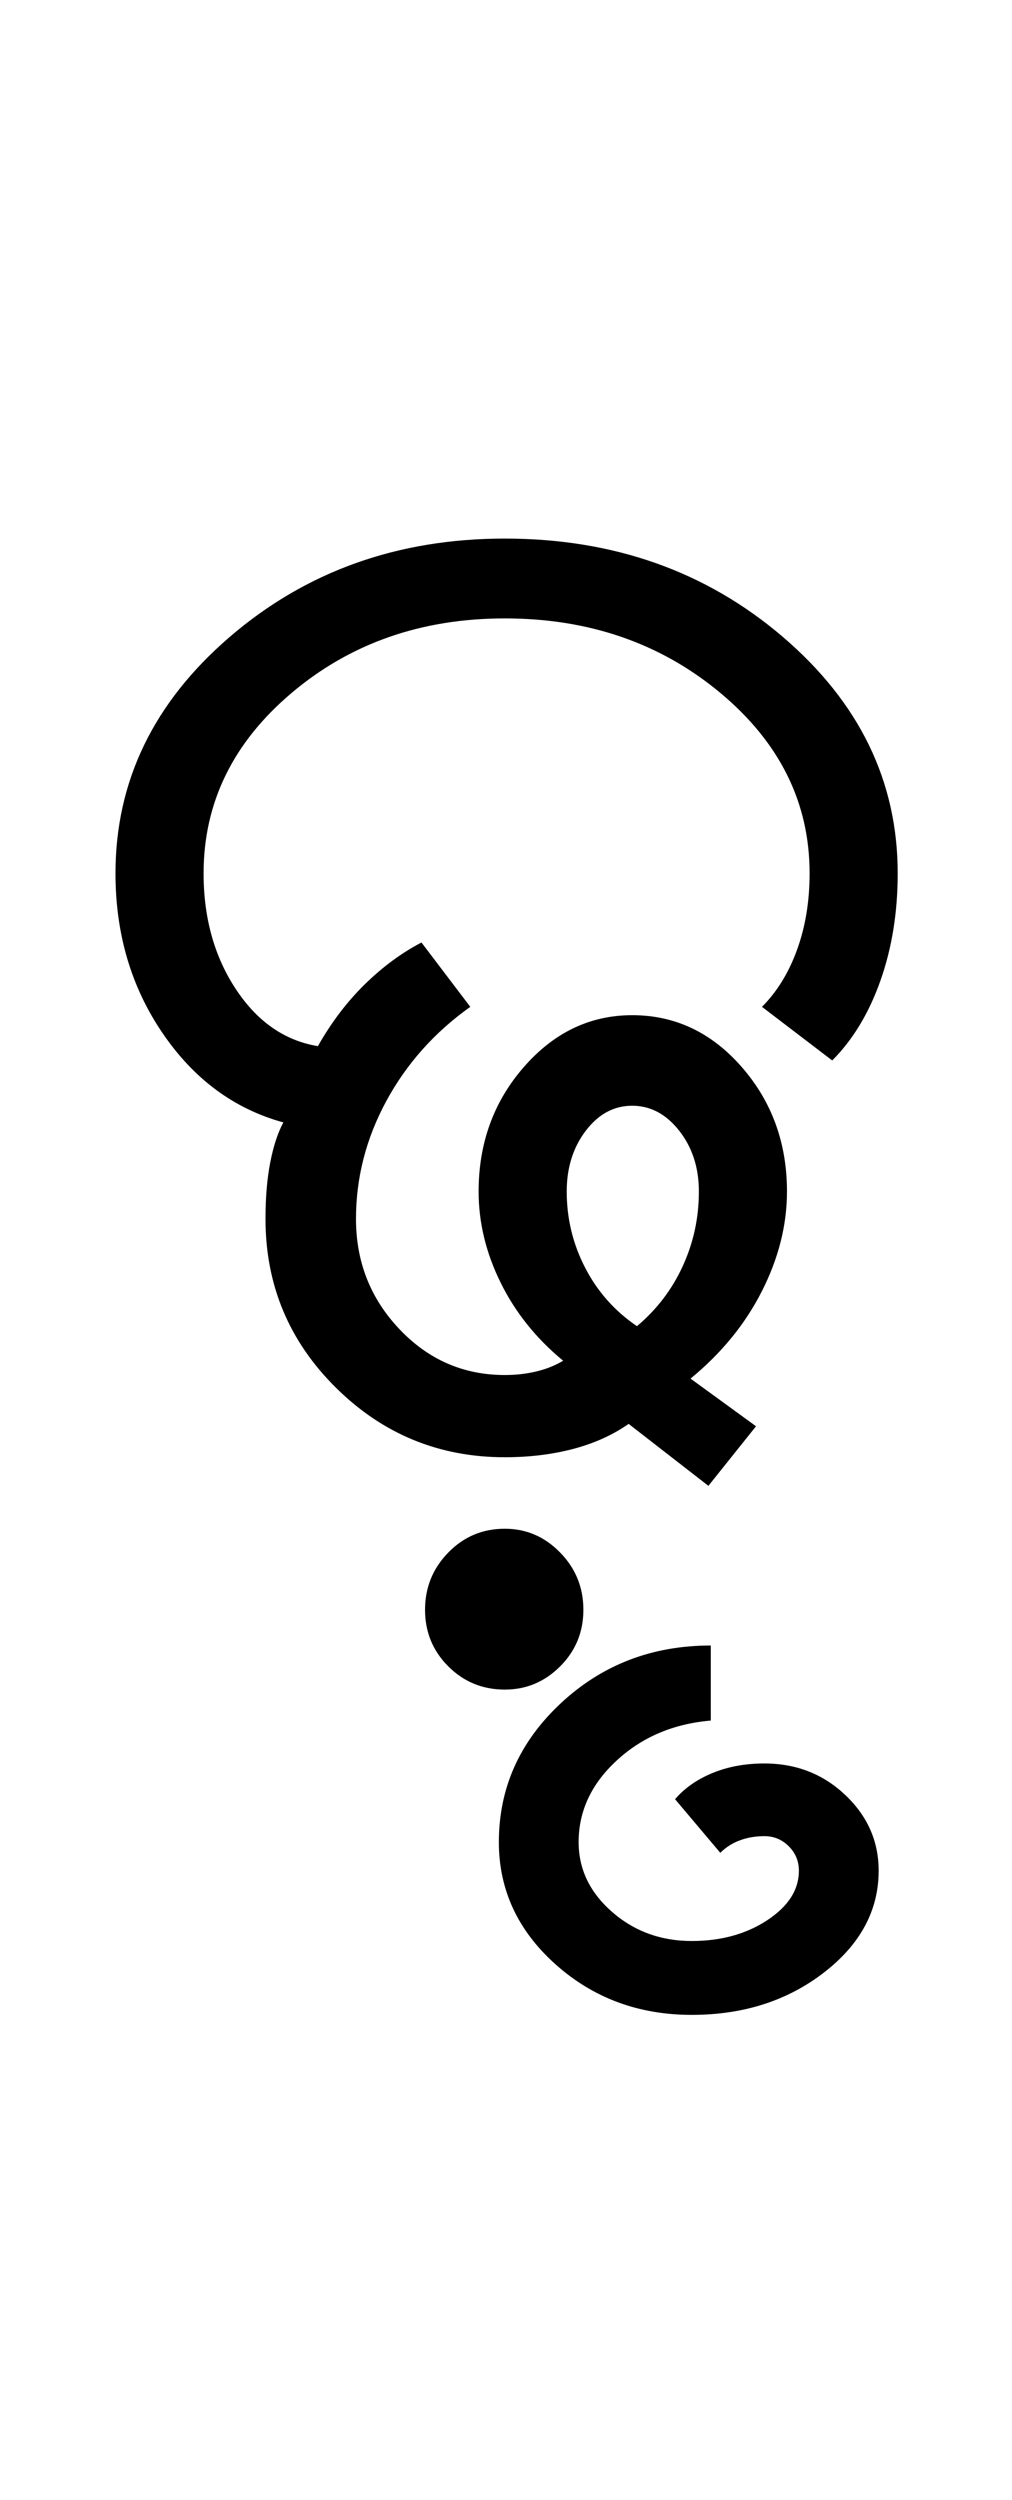 <?xml version="1.0" encoding="UTF-8"?>
<svg xmlns="http://www.w3.org/2000/svg" xmlns:xlink="http://www.w3.org/1999/xlink" width="212.5pt" height="524.5pt" viewBox="0 0 212.5 524.5" version="1.1">
<defs>
<g>
<symbol overflow="visible" id="glyph0-0">
<path style="stroke:none;" d="M 8.5 0 L 8.5 -170.5 L 76.5 -170.5 L 76.5 0 Z M 17 -8.5 L 68 -8.5 L 68 -162 L 17 -162 Z M 17 -8.5 "/>
</symbol>
<symbol overflow="visible" id="glyph0-1">
<path style="stroke:none;" d="M 90 52.25 C 85.332 52.25 81.375 50.625 78.125 47.375 C 74.875 44.125 73.25 40.164 73.25 35.5 C 73.25 30.832 74.875 26.832 78.125 23.5 C 81.375 20.164 85.332 18.5 90 18.5 C 94.5 18.5 98.375 20.164 101.625 23.5 C 104.875 26.832 106.5 30.832 106.5 35.5 C 106.5 40.164 104.875 44.125 101.625 47.375 C 98.375 50.625 94.5 52.25 90 52.25 Z M 90 3.5 C 76.164 3.5 64.332 -1.375 54.5 -11.125 C 44.664 -20.875 39.75 -32.664 39.75 -46.5 C 39.75 -51 40.082 -54.957 40.75 -58.375 C 41.414 -61.789 42.332 -64.582 43.5 -66.75 C 33.164 -69.582 24.707 -75.832 18.125 -85.5 C 11.539 -95.164 8.25 -106.332 8.25 -119 C 8.25 -138.332 16.25 -154.875 32.25 -168.625 C 48.25 -182.375 67.5 -189.25 90 -189.25 C 112.832 -189.25 132.289 -182.375 148.375 -168.625 C 164.457 -154.875 172.5 -138.332 172.5 -119 C 172.5 -110.832 171.289 -103.332 168.875 -96.5 C 166.457 -89.664 163.082 -84.082 158.75 -79.75 L 144 -91 C 147.164 -94.164 149.625 -98.164 151.375 -103 C 153.125 -107.832 154 -113.164 154 -119 C 154 -133.832 147.75 -146.457 135.25 -156.875 C 122.75 -167.289 107.664 -172.5 90 -172.5 C 72.5 -172.5 57.582 -167.289 45.25 -156.875 C 32.914 -146.457 26.75 -133.832 26.75 -119 C 26.75 -109.664 29 -101.582 33.5 -94.75 C 38 -87.914 43.75 -83.914 50.75 -82.75 C 53.582 -87.75 56.875 -92.082 60.625 -95.75 C 64.375 -99.414 68.332 -102.332 72.5 -104.5 L 82.75 -91 C 75.25 -85.664 69.375 -79.082 65.125 -71.25 C 60.875 -63.414 58.75 -55.164 58.75 -46.5 C 58.75 -37.5 61.789 -29.789 67.875 -23.375 C 73.957 -16.957 81.332 -13.75 90 -13.75 C 92.332 -13.75 94.539 -14 96.625 -14.5 C 98.707 -15 100.582 -15.75 102.25 -16.75 C 96.582 -21.414 92.207 -26.875 89.125 -33.125 C 86.039 -39.375 84.5 -45.75 84.5 -52.25 C 84.5 -62.414 87.664 -71.125 94 -78.375 C 100.332 -85.625 107.914 -89.25 116.75 -89.25 C 125.75 -89.25 133.414 -85.625 139.75 -78.375 C 146.082 -71.125 149.25 -62.414 149.25 -52.25 C 149.25 -45.25 147.5 -38.289 144 -31.375 C 140.5 -24.457 135.5 -18.332 129 -13 L 142.75 -3 L 132.75 9.5 L 116 -3.5 C 112.664 -1.164 108.789 0.582 104.375 1.75 C 99.957 2.914 95.164 3.5 90 3.5 Z M 117.75 -24 C 121.914 -27.5 125.125 -31.707 127.375 -36.625 C 129.625 -41.539 130.75 -46.75 130.75 -52.25 C 130.75 -57.25 129.375 -61.5 126.625 -65 C 123.875 -68.5 120.582 -70.25 116.75 -70.25 C 112.914 -70.25 109.664 -68.5 107 -65 C 104.332 -61.5 103 -57.25 103 -52.25 C 103 -46.582 104.289 -41.25 106.875 -36.25 C 109.457 -31.25 113.082 -27.164 117.75 -24 Z M 117.75 -24 "/>
</symbol>
<symbol overflow="visible" id="glyph0-2">
<path style="stroke:none;" d="M -34.75 83.25 C -45.914 83.25 -55.457 79.707 -63.375 72.625 C -71.289 65.539 -75.25 57 -75.25 47 C -75.25 35.664 -70.914 25.957 -62.25 17.875 C -53.582 9.789 -43.082 5.75 -30.75 5.75 L -30.75 21.5 C -38.582 22.164 -45.164 24.957 -50.5 29.875 C -55.832 34.789 -58.5 40.5 -58.5 47 C -58.5 52.664 -56.164 57.539 -51.5 61.625 C -46.832 65.707 -41.25 67.75 -34.75 67.75 C -28.582 67.75 -23.289 66.289 -18.875 63.375 C -14.457 60.457 -12.25 57 -12.25 53 C -12.25 51 -12.957 49.289 -14.375 47.875 C -15.789 46.457 -17.5 45.75 -19.5 45.75 C -21.332 45.75 -23.039 46.039 -24.625 46.625 C -26.207 47.207 -27.582 48.082 -28.75 49.25 L -38.25 38 C -36.25 35.664 -33.625 33.832 -30.375 32.5 C -27.125 31.164 -23.5 30.5 -19.5 30.5 C -12.832 30.5 -7.164 32.707 -2.5 37.125 C 2.164 41.539 4.5 46.832 4.5 53 C 4.5 61.332 0.664 68.457 -7 74.375 C -14.664 80.289 -23.914 83.25 -34.75 83.25 Z M -34.75 83.25 "/>
</symbol>
</g>
</defs>
<g id="surface1">
<rect x="0" y="0" width="212.5" height="524.5" style="fill:rgb(100%,100%,100%);fill-opacity:1;stroke:none;"/>
<g style="fill:rgb(0%,0%,0%);fill-opacity:1;">
  <use xlink:href="#glyph0-1" x="16" y="302.25"/>
  <use xlink:href="#glyph0-2" x="180" y="339.5"/>
</g>
</g>
</svg>
